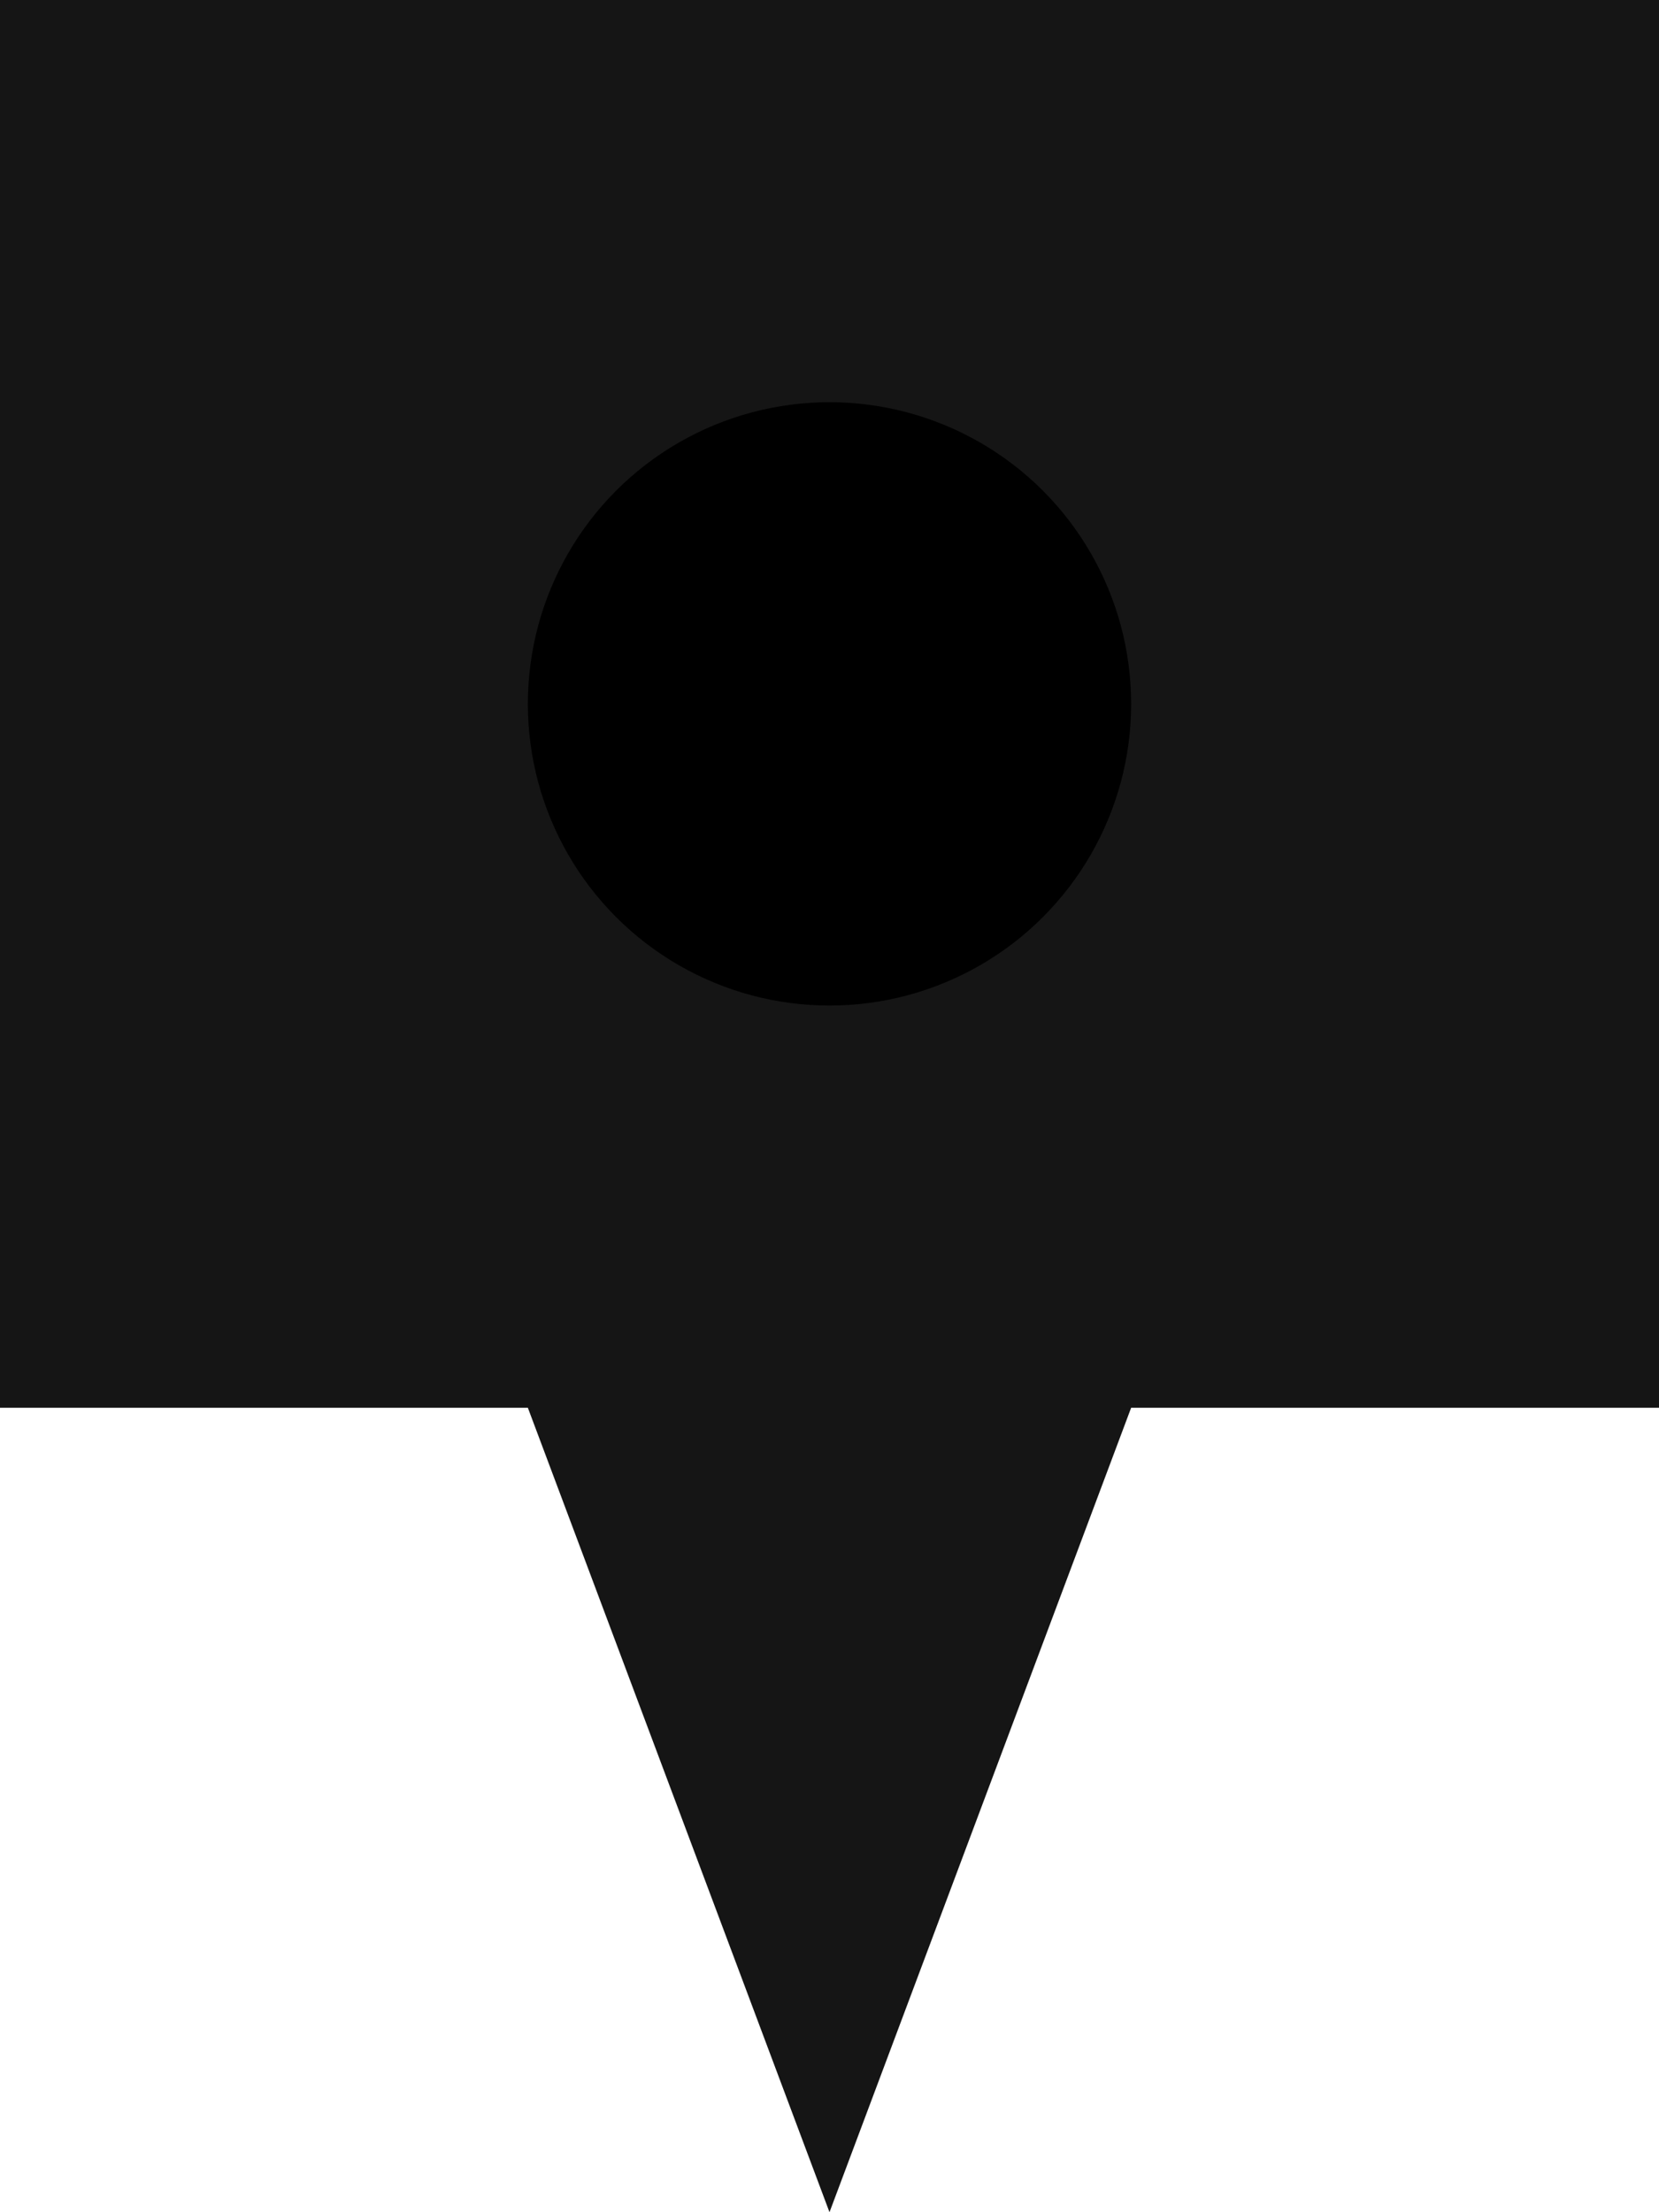 <svg width="66" height="88" xmlns="http://www.w3.org/2000/svg"><g fill="none" fill-rule="evenodd"><path d="M0 56V0h66v56H45L33 88 21 56H0Z" fill="#151515"/><circle fill="currentColor" cx="33" cy="28" r="12"/></g></svg>